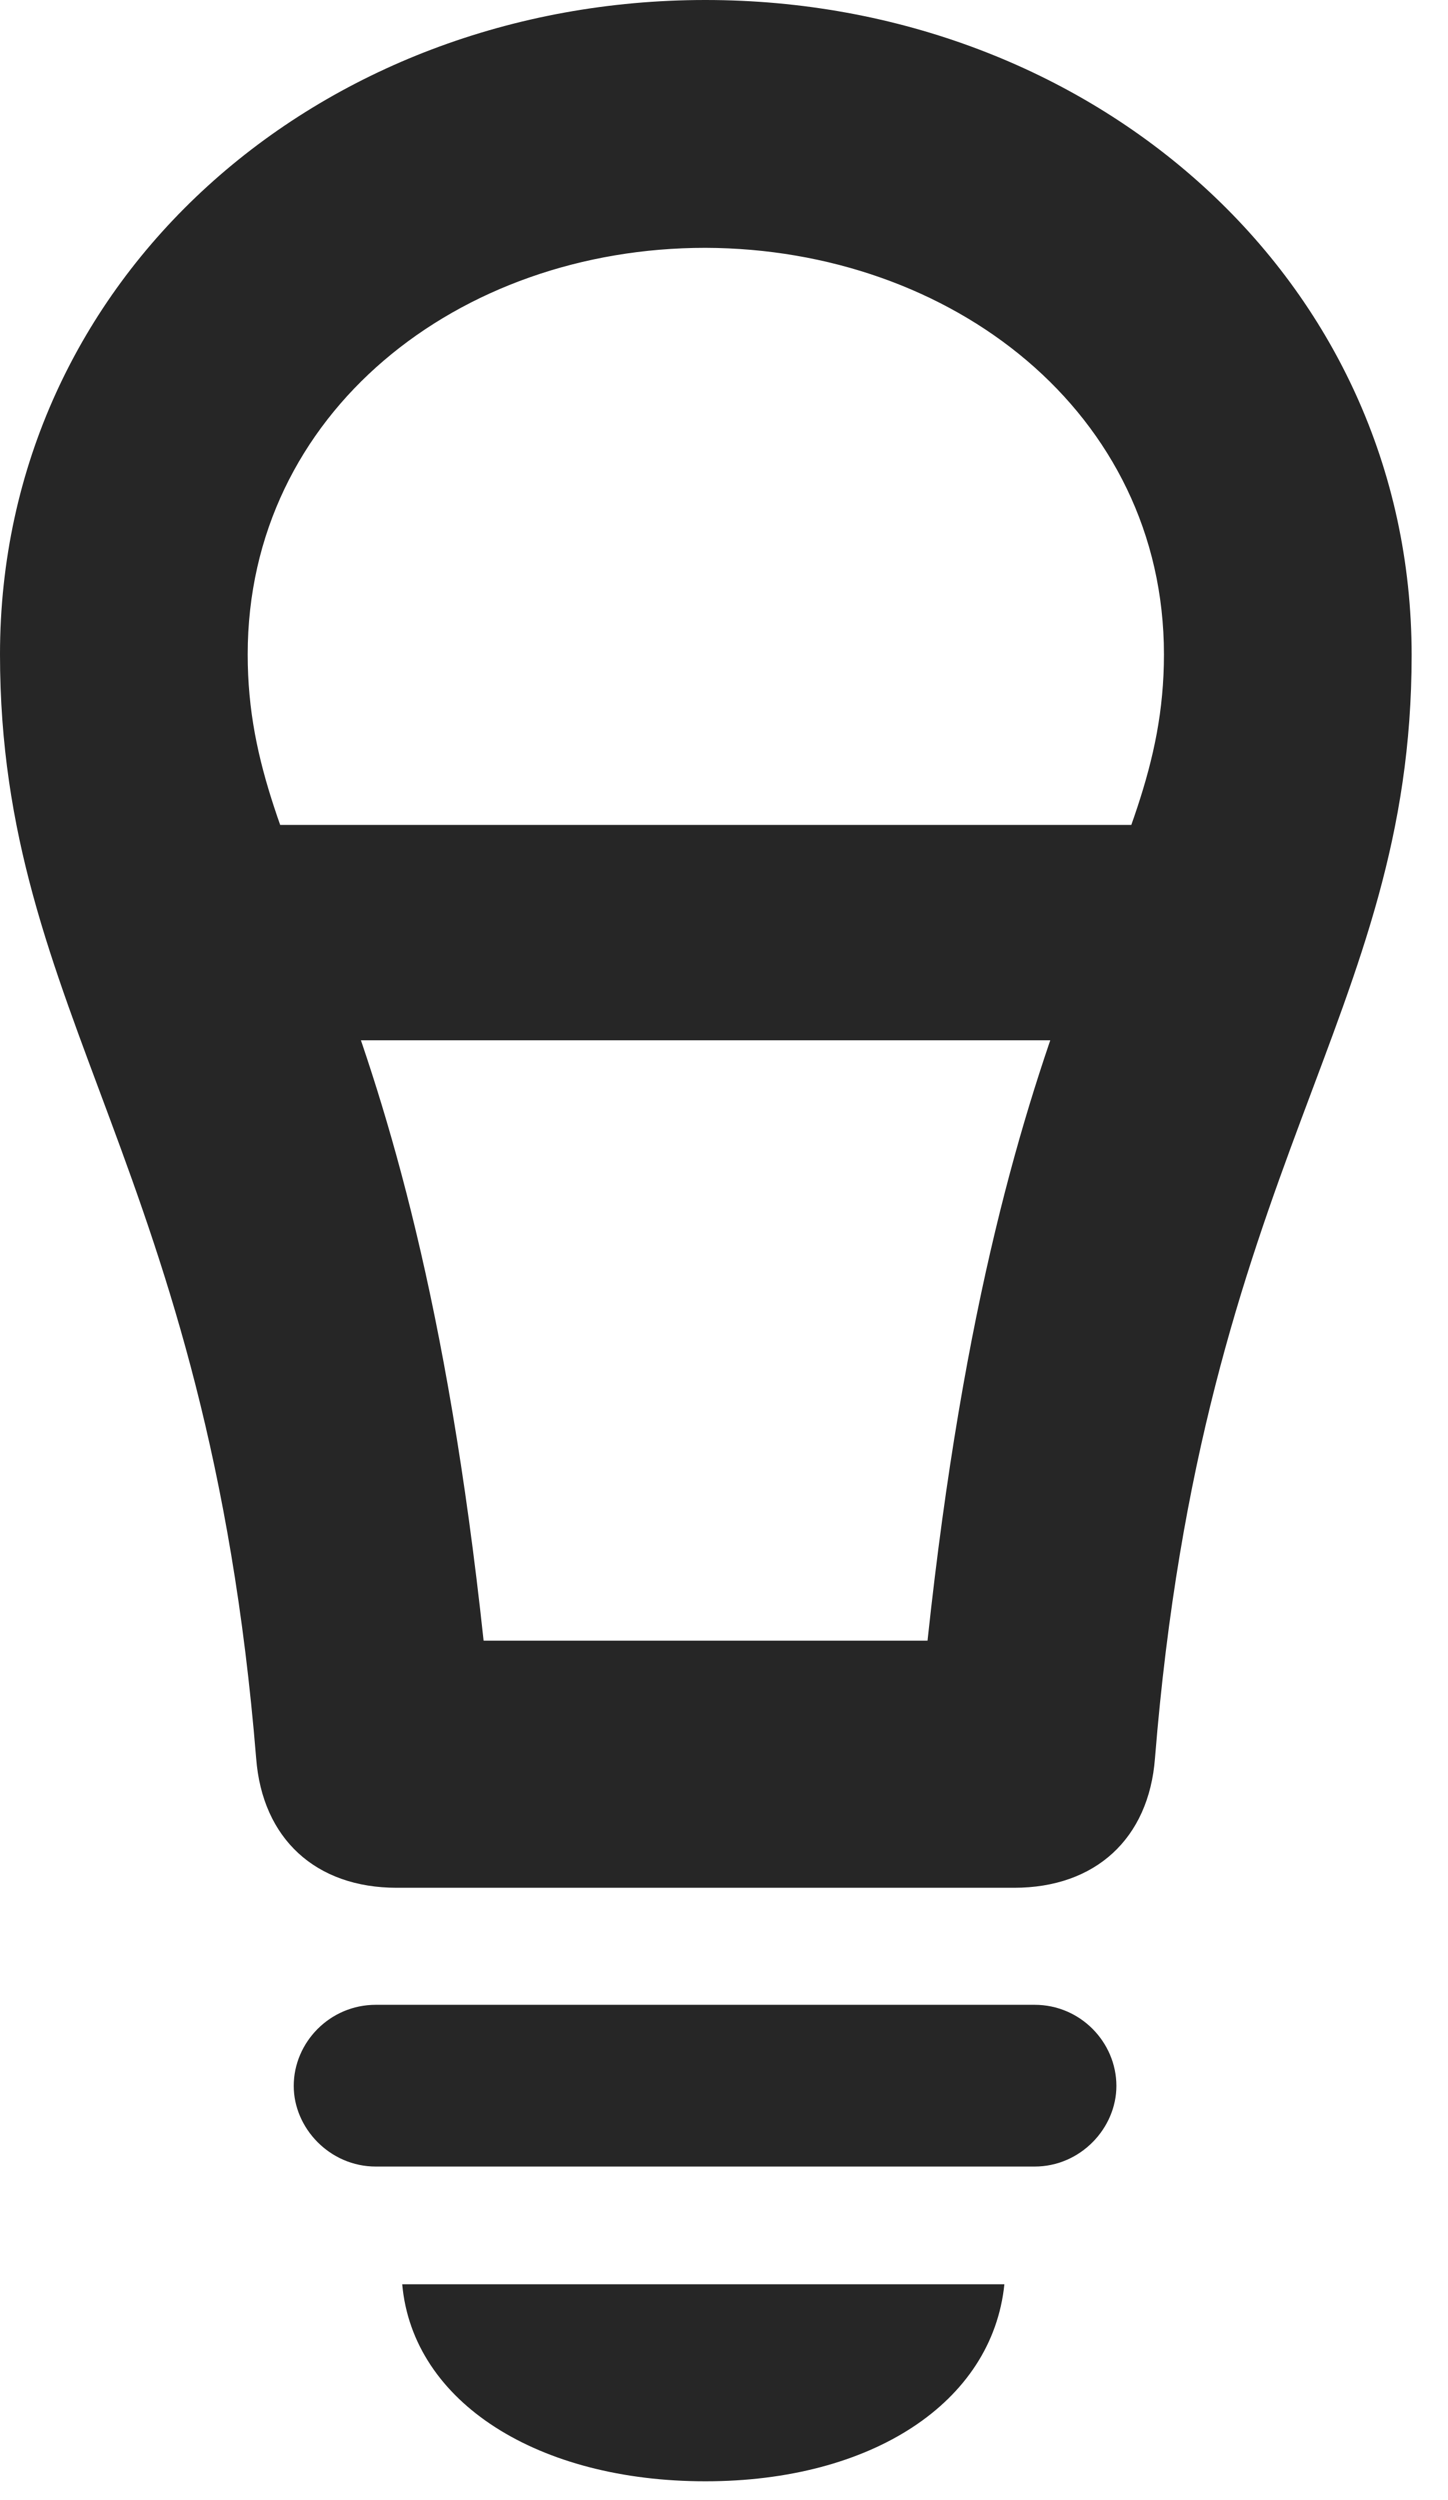 <?xml version="1.0" encoding="UTF-8"?>
<!--Generator: Apple Native CoreSVG 326-->
<!DOCTYPE svg PUBLIC "-//W3C//DTD SVG 1.1//EN" "http://www.w3.org/Graphics/SVG/1.1/DTD/svg11.dtd">
<svg version="1.1" xmlns="http://www.w3.org/2000/svg" xmlns:xlink="http://www.w3.org/1999/xlink"
       viewBox="0 0 14.375 24.807">
       <g>
              <rect height="24.807" opacity="0" width="14.375" x="0" y="0" />
              <path d="M1.746 10.322L12.265 10.322L12.265 8.185L1.746 8.185ZM0 6.493C0 10.086 2.06 11.536 2.543 17.446C2.604 18.245 3.135 18.731 3.939 18.731L10.067 18.731C10.873 18.731 11.405 18.245 11.466 17.446C11.942 11.536 14.014 10.094 14.014 6.501C14.014 2.766 10.842 0 7.003 0C3.164 0 0 2.758 0 6.493ZM2.459 6.493C2.459 4.095 4.55 2.459 7.003 2.459C9.449 2.467 11.555 4.095 11.555 6.493C11.555 8.721 9.93 9.535 9.208 16.279L4.801 16.279C4.076 9.535 2.459 8.721 2.459 6.493ZM3.731 21.497L10.271 21.497C10.727 21.497 11.083 21.116 11.083 20.697C11.083 20.265 10.727 19.892 10.271 19.892L3.731 19.892C3.274 19.892 2.916 20.265 2.916 20.697C2.916 21.116 3.274 21.497 3.731 21.497ZM7.003 24.62C8.651 24.62 9.851 23.84 9.971 22.665L3.993 22.665C4.098 23.84 5.346 24.62 7.003 24.62Z"
                     fill="currentColor" fill-opacity="0.85" />
       </g>
</svg>